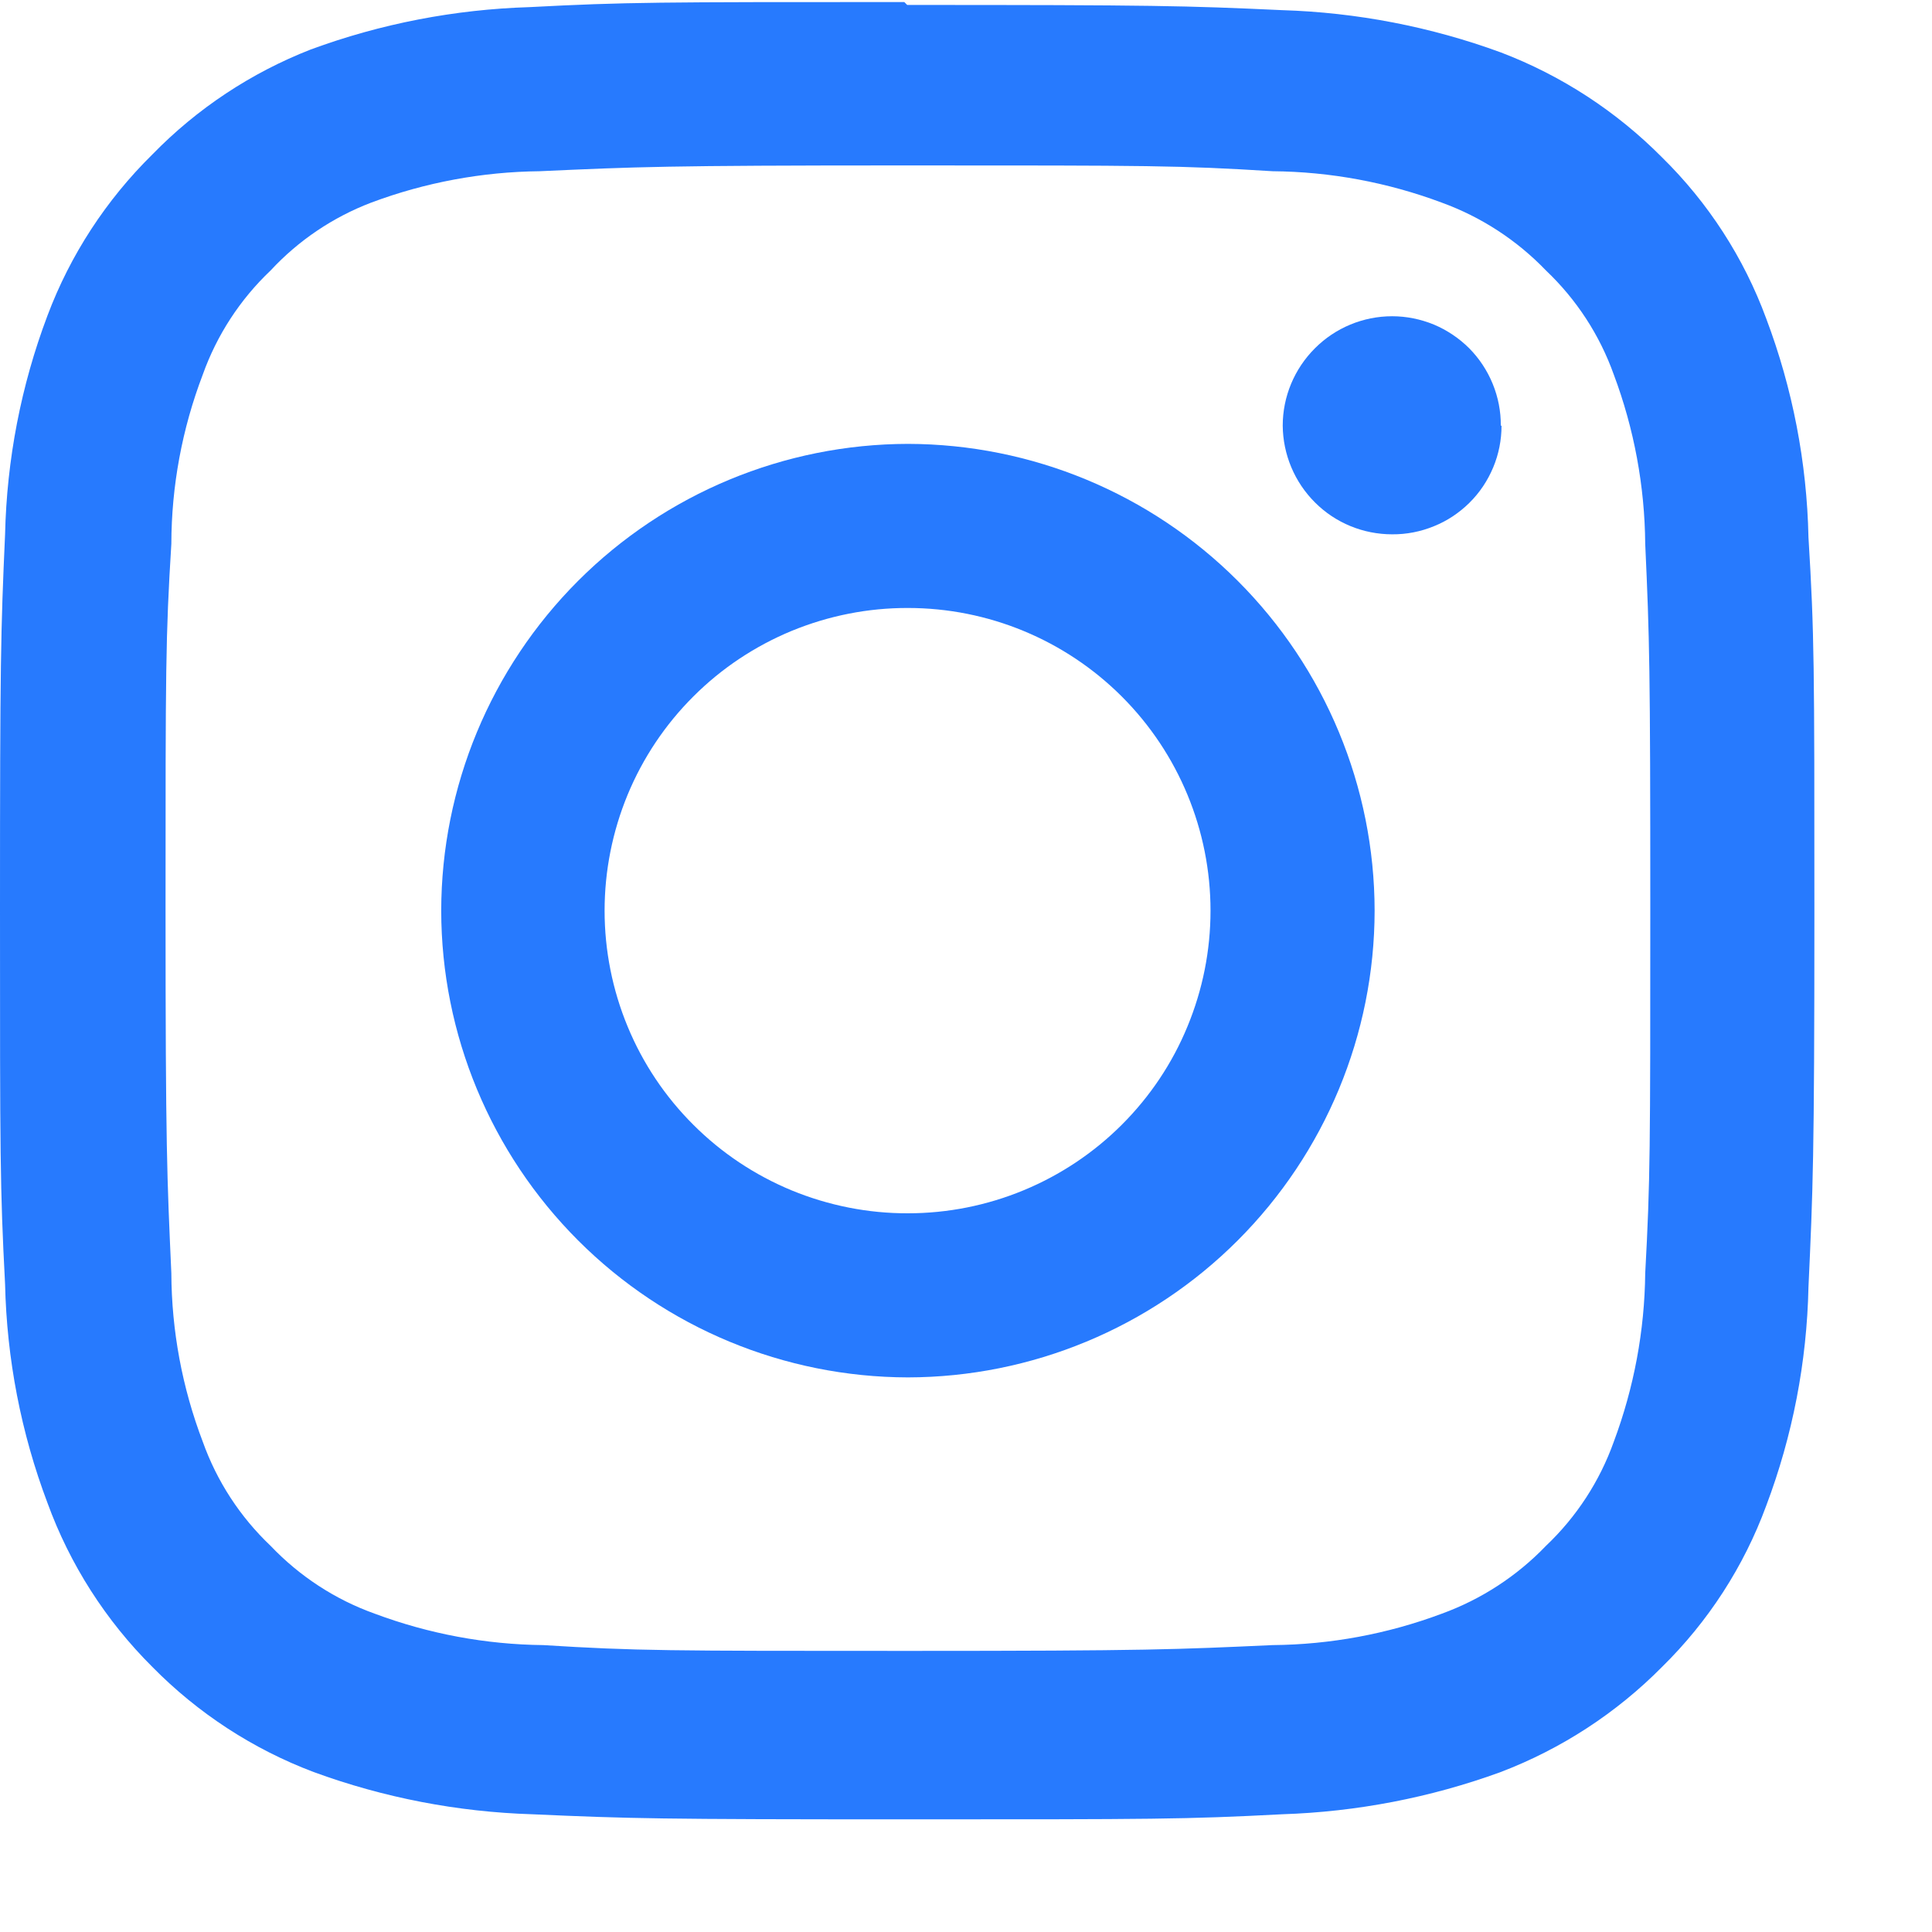 <svg width="16" height="16" viewBox="0 0 16 16" fill="none" xmlns="http://www.w3.org/2000/svg">
<path d="M7.519 1.37C9.53 1.37 9.766 1.37 10.539 1.418C11.017 1.422 11.491 1.51 11.94 1.678C12.267 1.797 12.562 1.989 12.803 2.24C13.056 2.48 13.248 2.775 13.365 3.103C13.533 3.551 13.621 4.026 13.625 4.504C13.661 5.295 13.667 5.531 13.667 7.524C13.667 9.517 13.667 9.771 13.625 10.544C13.62 11.02 13.532 11.492 13.365 11.939C13.248 12.267 13.056 12.562 12.803 12.802C12.562 13.053 12.267 13.245 11.94 13.364C11.491 13.532 11.017 13.62 10.539 13.624C9.747 13.66 9.512 13.672 7.519 13.672C5.526 13.672 5.272 13.672 4.499 13.624C4.023 13.619 3.551 13.531 3.104 13.364C2.776 13.247 2.481 13.054 2.241 12.802C1.988 12.562 1.796 12.267 1.679 11.939C1.509 11.493 1.421 11.021 1.419 10.544C1.383 9.746 1.371 9.511 1.371 7.524C1.371 5.537 1.371 5.277 1.419 4.504C1.42 4.025 1.508 3.551 1.679 3.103C1.796 2.775 1.988 2.48 2.241 2.24C2.472 1.991 2.757 1.799 3.074 1.678C3.52 1.511 3.992 1.423 4.469 1.418C5.266 1.382 5.502 1.37 7.489 1.37H7.519ZM7.489 0.017C5.441 0.017 5.188 0.017 4.385 0.059C3.766 0.078 3.154 0.196 2.573 0.41C2.079 0.603 1.632 0.899 1.262 1.279C0.879 1.656 0.582 2.111 0.393 2.614C0.174 3.194 0.056 3.806 0.042 4.426C0.006 5.229 0 5.489 0 7.53C0 9.571 4.42315e-06 9.831 0.042 10.634C0.056 11.254 0.174 11.866 0.393 12.446C0.579 12.957 0.876 13.421 1.262 13.805C1.639 14.188 2.094 14.485 2.597 14.675C3.178 14.888 3.79 15.006 4.409 15.025C5.212 15.061 5.466 15.067 7.513 15.067C9.56 15.067 9.814 15.067 10.617 15.025C11.236 15.005 11.848 14.887 12.429 14.675C12.931 14.483 13.386 14.187 13.764 13.805C14.147 13.429 14.442 12.973 14.627 12.47C14.846 11.89 14.964 11.278 14.977 10.658C15.014 9.855 15.026 9.595 15.026 7.554C15.026 5.513 15.026 5.253 14.977 4.45C14.964 3.831 14.846 3.218 14.627 2.638C14.442 2.135 14.147 1.679 13.764 1.303C13.386 0.922 12.931 0.625 12.429 0.434C11.848 0.221 11.236 0.103 10.617 0.084C9.814 0.047 9.554 0.041 7.513 0.041" fill="#277AFE"/>
<path d="M7.519 3.676C6.494 3.678 5.512 4.086 4.788 4.81C4.063 5.535 3.655 6.517 3.654 7.542C3.655 8.566 4.063 9.548 4.788 10.273C5.512 10.997 6.494 11.405 7.519 11.407C8.544 11.405 9.526 10.997 10.25 10.273C10.975 9.548 11.383 8.566 11.384 7.542C11.383 6.517 10.975 5.535 10.25 4.81C9.526 4.086 8.544 3.678 7.519 3.676ZM7.519 10.048C7.189 10.049 6.863 9.984 6.558 9.859C6.253 9.733 5.976 9.549 5.743 9.316C5.509 9.083 5.324 8.807 5.198 8.502C5.072 8.198 5.007 7.871 5.007 7.542C5.007 7.212 5.072 6.886 5.198 6.581C5.324 6.277 5.509 6 5.743 5.767C5.976 5.534 6.253 5.35 6.558 5.224C6.863 5.099 7.189 5.034 7.519 5.035C8.184 5.035 8.821 5.299 9.291 5.769C9.761 6.239 10.025 6.877 10.025 7.542C10.025 7.871 9.96 8.197 9.834 8.501C9.709 8.805 9.524 9.081 9.291 9.314C9.058 9.547 8.782 9.731 8.478 9.857C8.174 9.983 7.848 10.048 7.519 10.048Z" fill="#277AFE"/>
<path d="M12.435 3.525C12.435 3.644 12.412 3.761 12.366 3.871C12.32 3.981 12.254 4.08 12.169 4.164C12.085 4.247 11.985 4.314 11.875 4.358C11.765 4.403 11.648 4.426 11.529 4.425C11.29 4.425 11.06 4.331 10.891 4.162C10.721 3.993 10.625 3.764 10.623 3.525C10.623 3.285 10.719 3.055 10.889 2.885C11.058 2.715 11.289 2.619 11.529 2.619C11.648 2.619 11.765 2.643 11.875 2.688C11.984 2.734 12.084 2.801 12.168 2.885C12.251 2.969 12.317 3.069 12.362 3.179C12.407 3.289 12.43 3.407 12.429 3.525" fill="#277AFE"/>
</svg>
